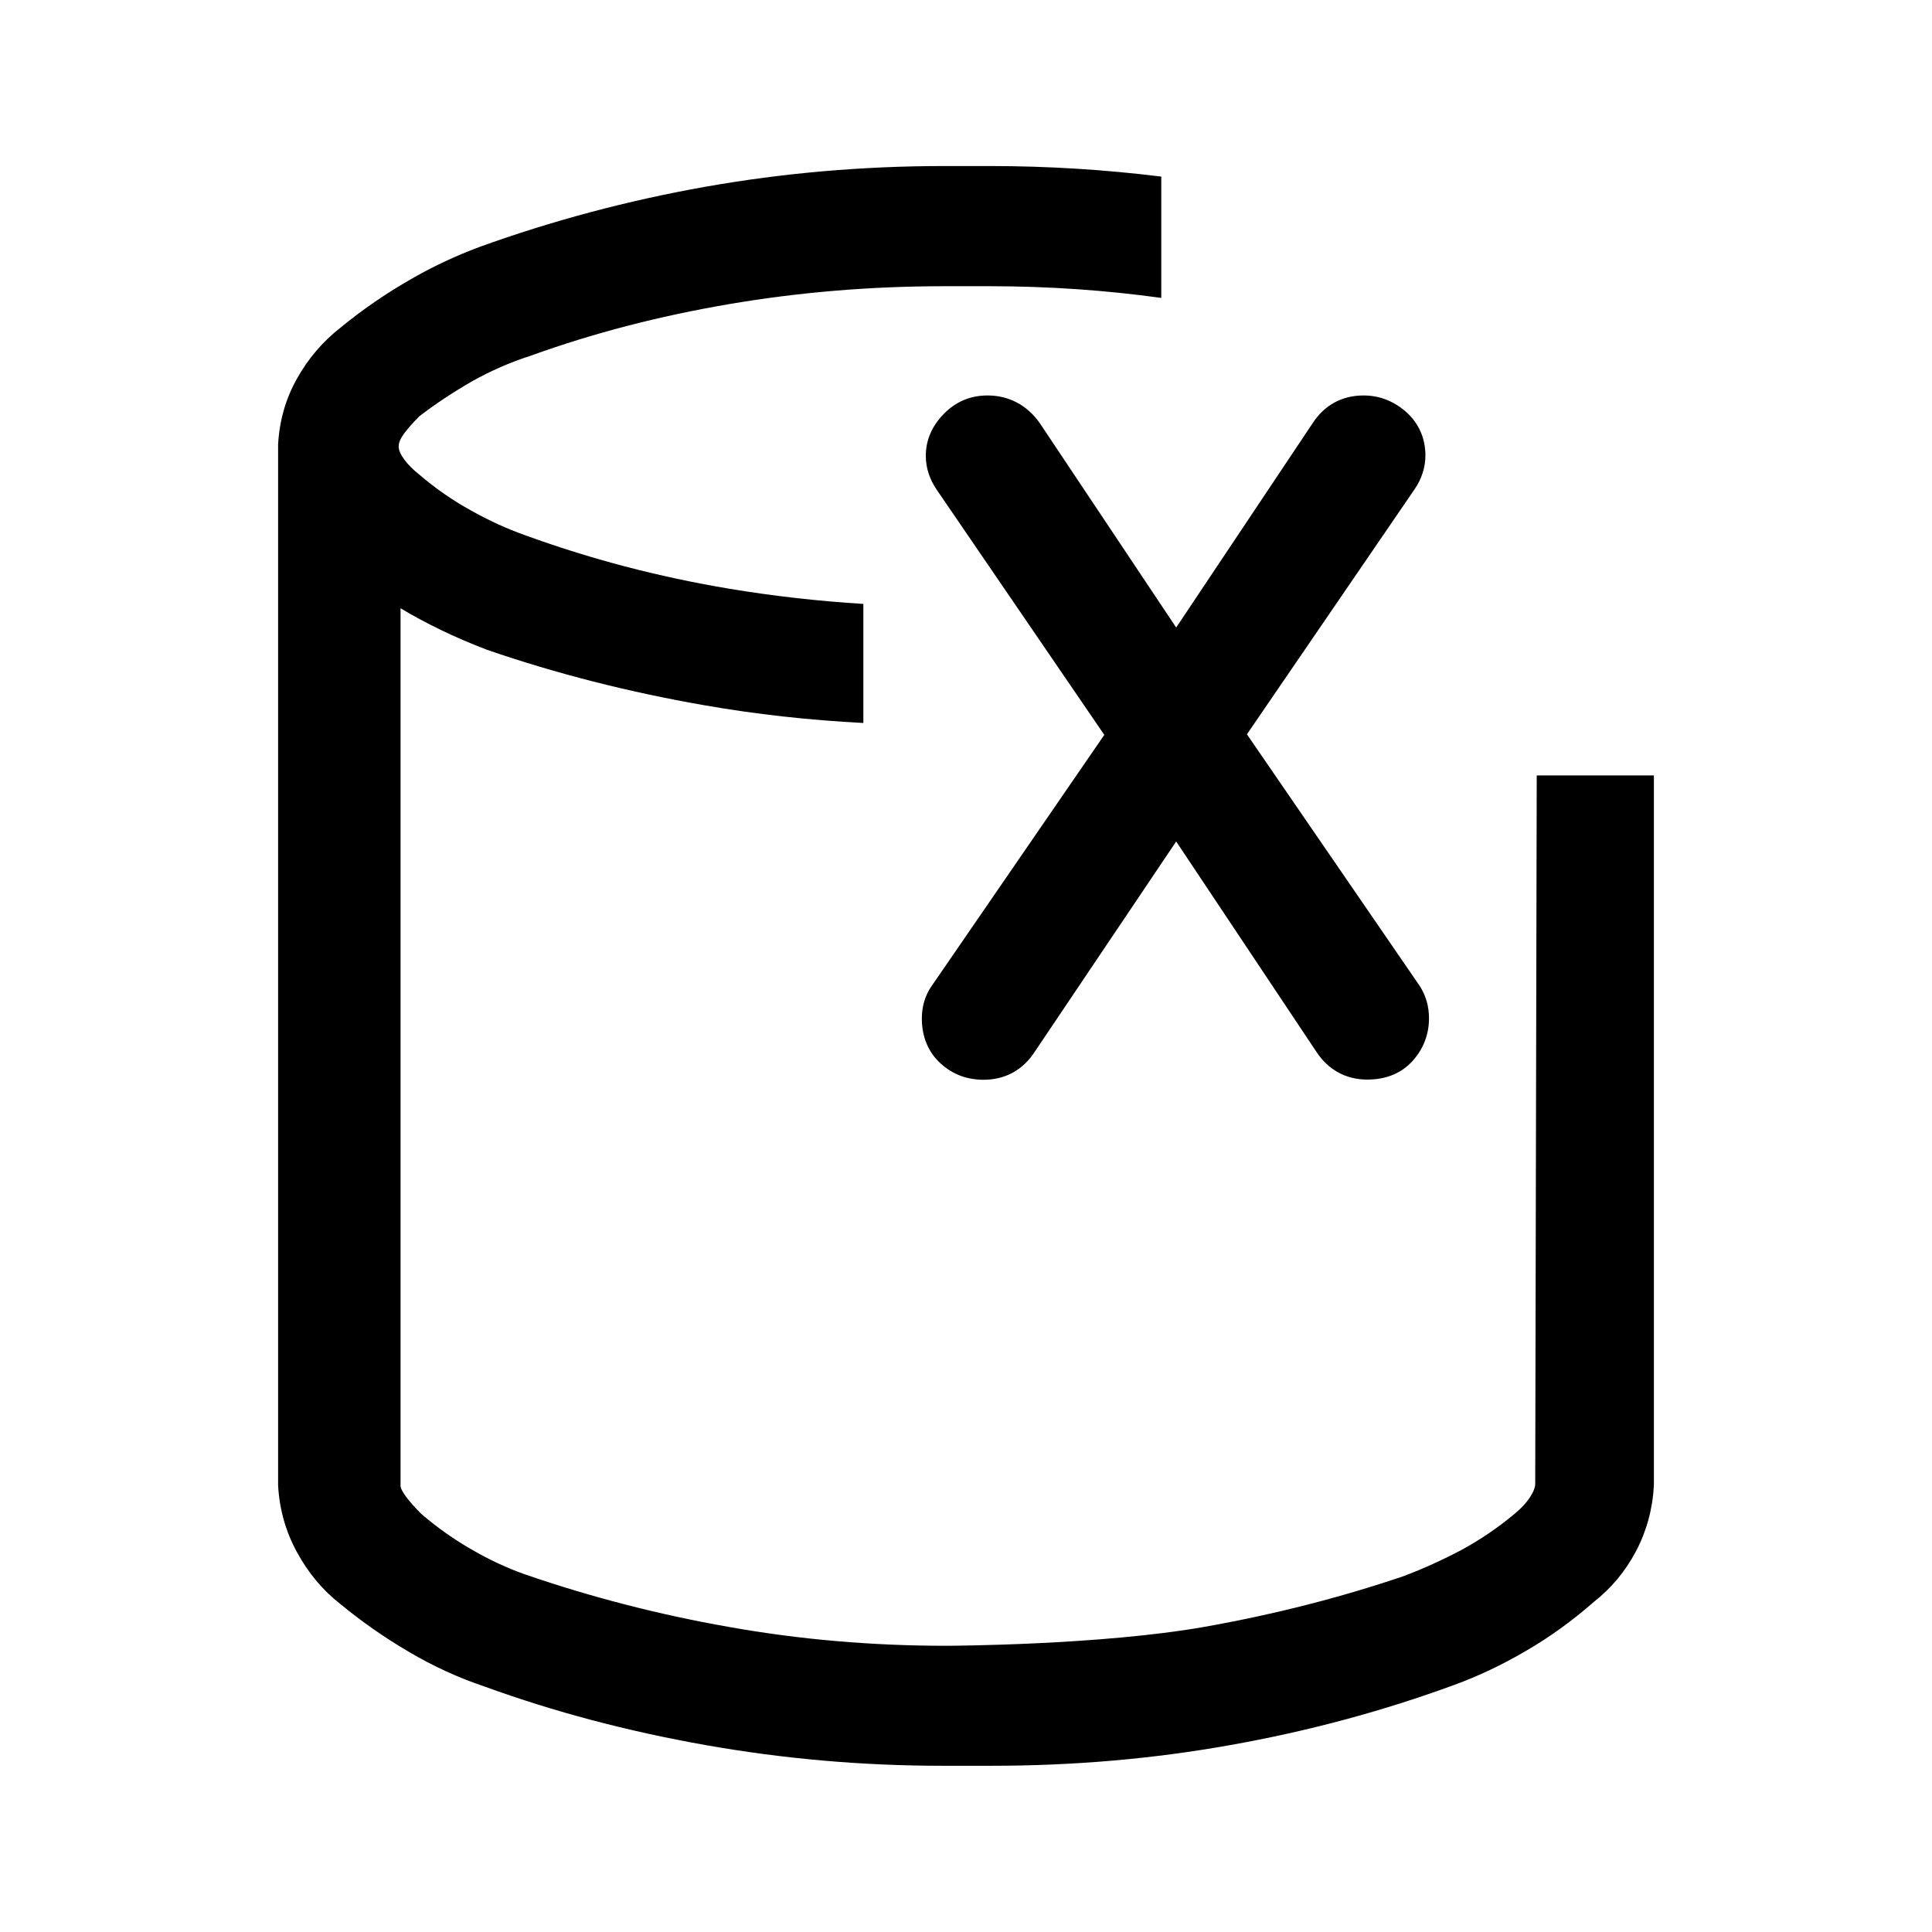 <?xml version="1.0" encoding="utf-8"?>
<!-- Generator: Adobe Illustrator 25.4.1, SVG Export Plug-In . SVG Version: 6.00 Build 0)  -->
<svg version="1.1" id="Layer_1" xmlns="http://www.w3.org/2000/svg" xmlns:xlink="http://www.w3.org/1999/xlink" x="0px" y="0px"
	 viewBox="0 0 1024 1024" style="enable-background:new 0 0 1024 1024;" xml:space="preserve">
<g id="icomoon-ignore">
</g>
<g>
	<path d="M814.5,411l-0.8,375.4c0,2-1,4.5-3,7.5s-4.7,5.8-8,8.5c-8.7,7.3-18,13.6-27.9,19c-10,5.3-20.3,10-30.9,14
		c-33.3,11.3-68.5,20.3-105.7,26.9c-55.2,9.7-134.7,10-136.7,10c-39.3,0-77.7-3.3-115.2-10c-37.6-6.6-73.7-16-108.2-27.9
		c-9.3-3.3-18.6-7.6-27.9-13c-9.3-5.3-18.3-11.6-26.9-19c-3.3-3.3-6-6.3-8-9s-3-4.6-3-6v-465c6.6,4,13.8,7.8,21.4,11.5
		c7.6,3.7,15.8,7.2,24.4,10.5c36.6,12.6,75,22.4,115.2,29.4c27.4,4.8,55.5,7.9,84.3,9.4v-63.1c-24.1-1.5-47.9-4.2-71.3-8.1
		c-37.6-6.3-73.7-15.8-108.2-28.4c-9.3-3.3-18.8-7.6-28.4-13c-9.6-5.3-18.8-11.6-27.4-19c-3.3-2.6-6-5.3-8-8s-3-5-3-7s1-4.3,3-7
		c2-2.6,4.6-5.6,8-9c8.6-6.6,18-12.8,27.9-18.5c10-5.6,20.3-10.1,30.9-13.5c33.2-12,68.3-21.1,105.3-27.4c36.9-6.3,75-9.5,114.2-9.5
		c2,0,21.9,0,23.9,0c31,0,61.3,2.1,91,6.2V93.6c-29.8-3.7-60.2-5.6-91-5.6c-2,0-4,0-6,0s-4.3,0-7,0c-1.3,0-3,0-5,0s-4,0-6,0
		c-43.2,0-85.5,3.7-126.7,11s-81.2,18-119.7,31.9c-12.6,4.7-25.3,10.6-37.9,18c-12.6,7.3-24.6,15.6-35.9,24.9
		c-9.3,7.3-17,16.3-22.9,26.9c-6,10.6-9.3,22.3-10,34.9v1v550.7c0.7,12.6,4,24.4,10,35.4s13.6,20.1,22.9,27.4
		c11.3,9.3,23.4,17.8,36.4,25.4c13,7.7,26.4,13.8,40.4,18.5c36.6,13.3,75.5,23.6,116.7,30.9c41.2,7.3,83.1,11,125.7,11
		c2.7,0,5,0,7,0s4.3,0,7,0c1.3,0,3,0,5,0s4.3,0,7,0c43.2,0,85.5-3.6,126.7-11c41.2-7.3,80.8-18,118.7-31.9
		c12.6-4.6,25.3-10.6,37.9-18c12.6-7.3,24.6-16,35.9-25.9c9.3-7.3,16.8-16.3,22.4-26.9c5.6-10.6,8.8-22.3,9.5-34.9V411H814.5z"/>
</g>
<path d="M752.5,522.6l-91.6-133.4l88.8-129.8c3.8-5.5,5.8-11.7,5.8-18c0-9.2-3.6-17.3-10.5-23.3c-6.6-5.7-14.1-8.5-22.3-8.5
	c-11.4,0-20.8,5.1-27.1,14.9l-72.2,108.1l-72.2-108.2l-0.2-0.3c-6.8-9.5-16.4-14.5-27.6-14.5c-9,0-16.9,3.3-23.2,9.8
	c-6.3,6.5-9.5,13.9-9.5,22.2c0,6.4,2,12.4,5.8,18l88.8,129.9l-91.5,133.1l-0.1,0.1c-3.4,5-5.1,10.8-5.1,17.1
	c0,9.7,3.4,17.9,9.9,23.8c6.3,5.8,14,8.7,22.8,8.7c11.4,0,20.8-5.1,27.1-14.8L623.4,446l74.2,111.3c6.3,9.7,15.7,14.9,27.1,14.9
	c10.1,0,18.2-3.4,24.2-10.1c5.6-6.3,8.5-14,8.5-22.4C757.4,533.5,755.8,527.8,752.5,522.6z"/>
</svg>
